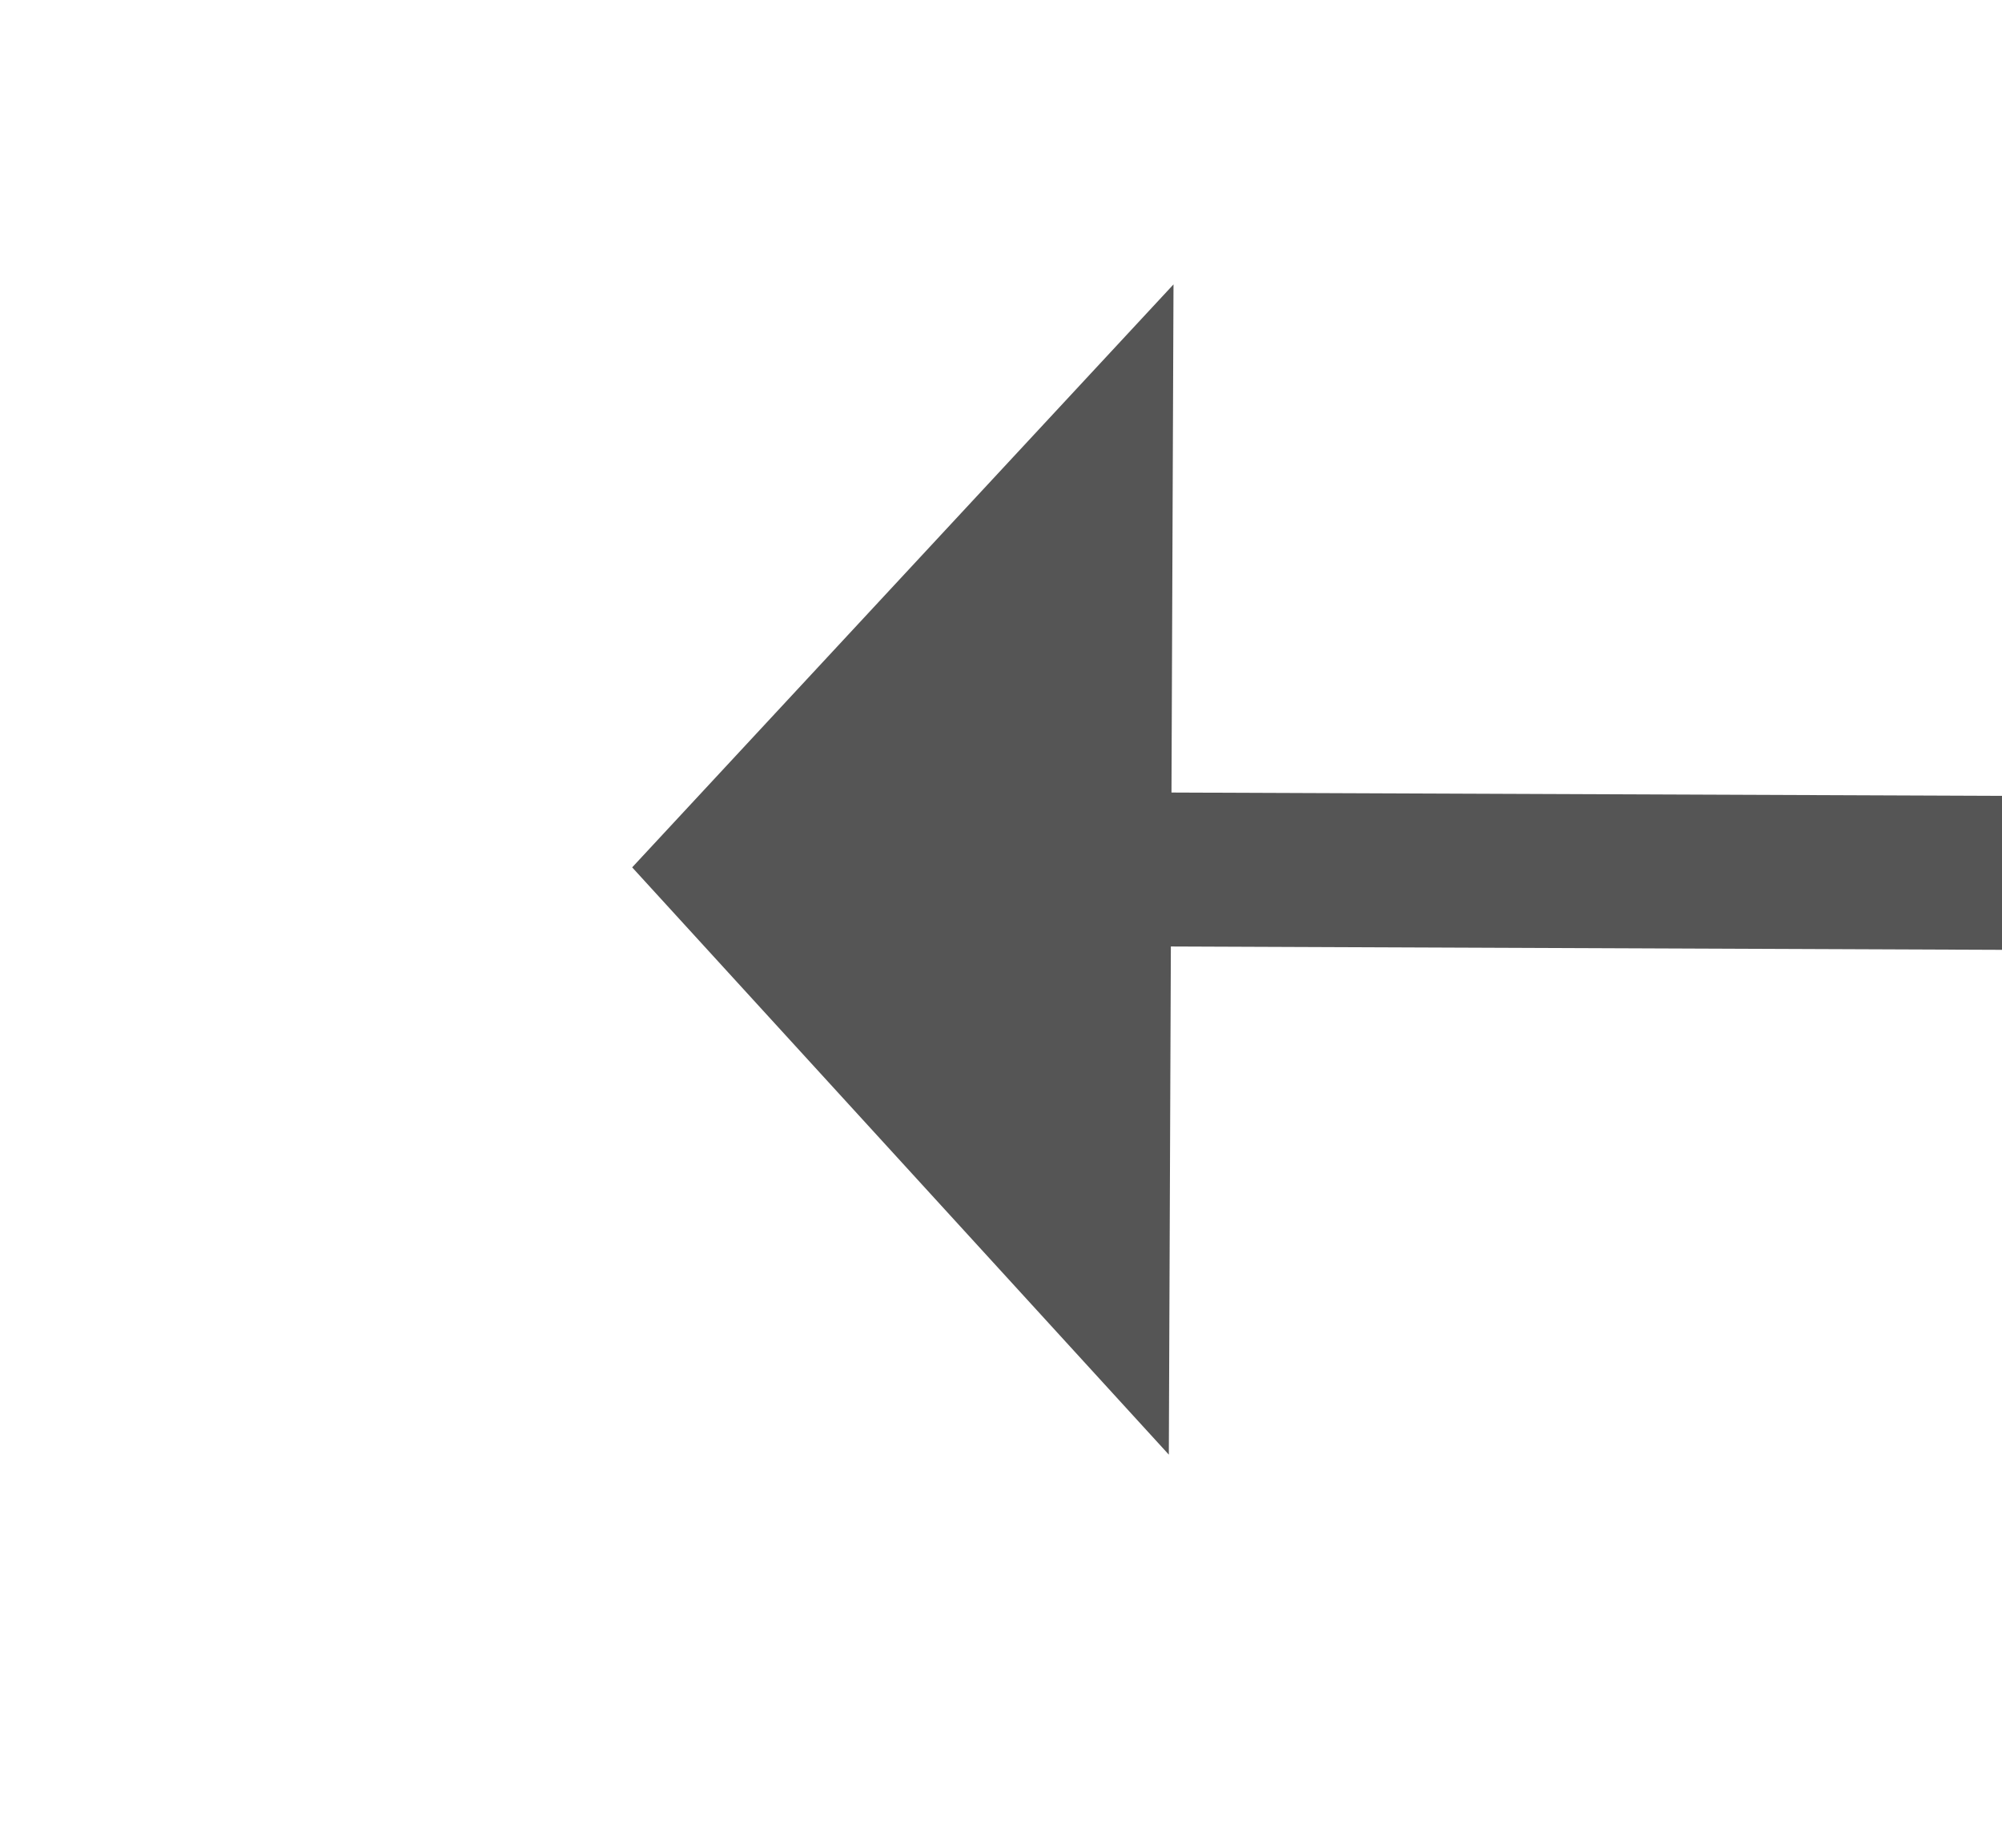 ﻿<?xml version="1.0" encoding="utf-8"?>
<svg version="1.1" xmlns:xlink="http://www.w3.org/1999/xlink" width="26px" height="24px" preserveAspectRatio="xMinYMid meet" viewBox="604 575  26 22" xmlns="http://www.w3.org/2000/svg">
  <g transform="matrix(-1 0 0 -1 1234 1172 )">
    <path d="M 615 593.6  L 622 586  L 615 578.4  L 615 593.6  Z " fill-rule="nonzero" fill="#555555" stroke="none" transform="matrix(1 0.004 -0.004 1 2.134 -1.754 )" />
    <path d="M 345 586  L 616 586  " stroke-width="2" stroke="#555555" fill="none" transform="matrix(1 0.004 -0.004 1 2.134 -1.754 )" />
  </g>
</svg>